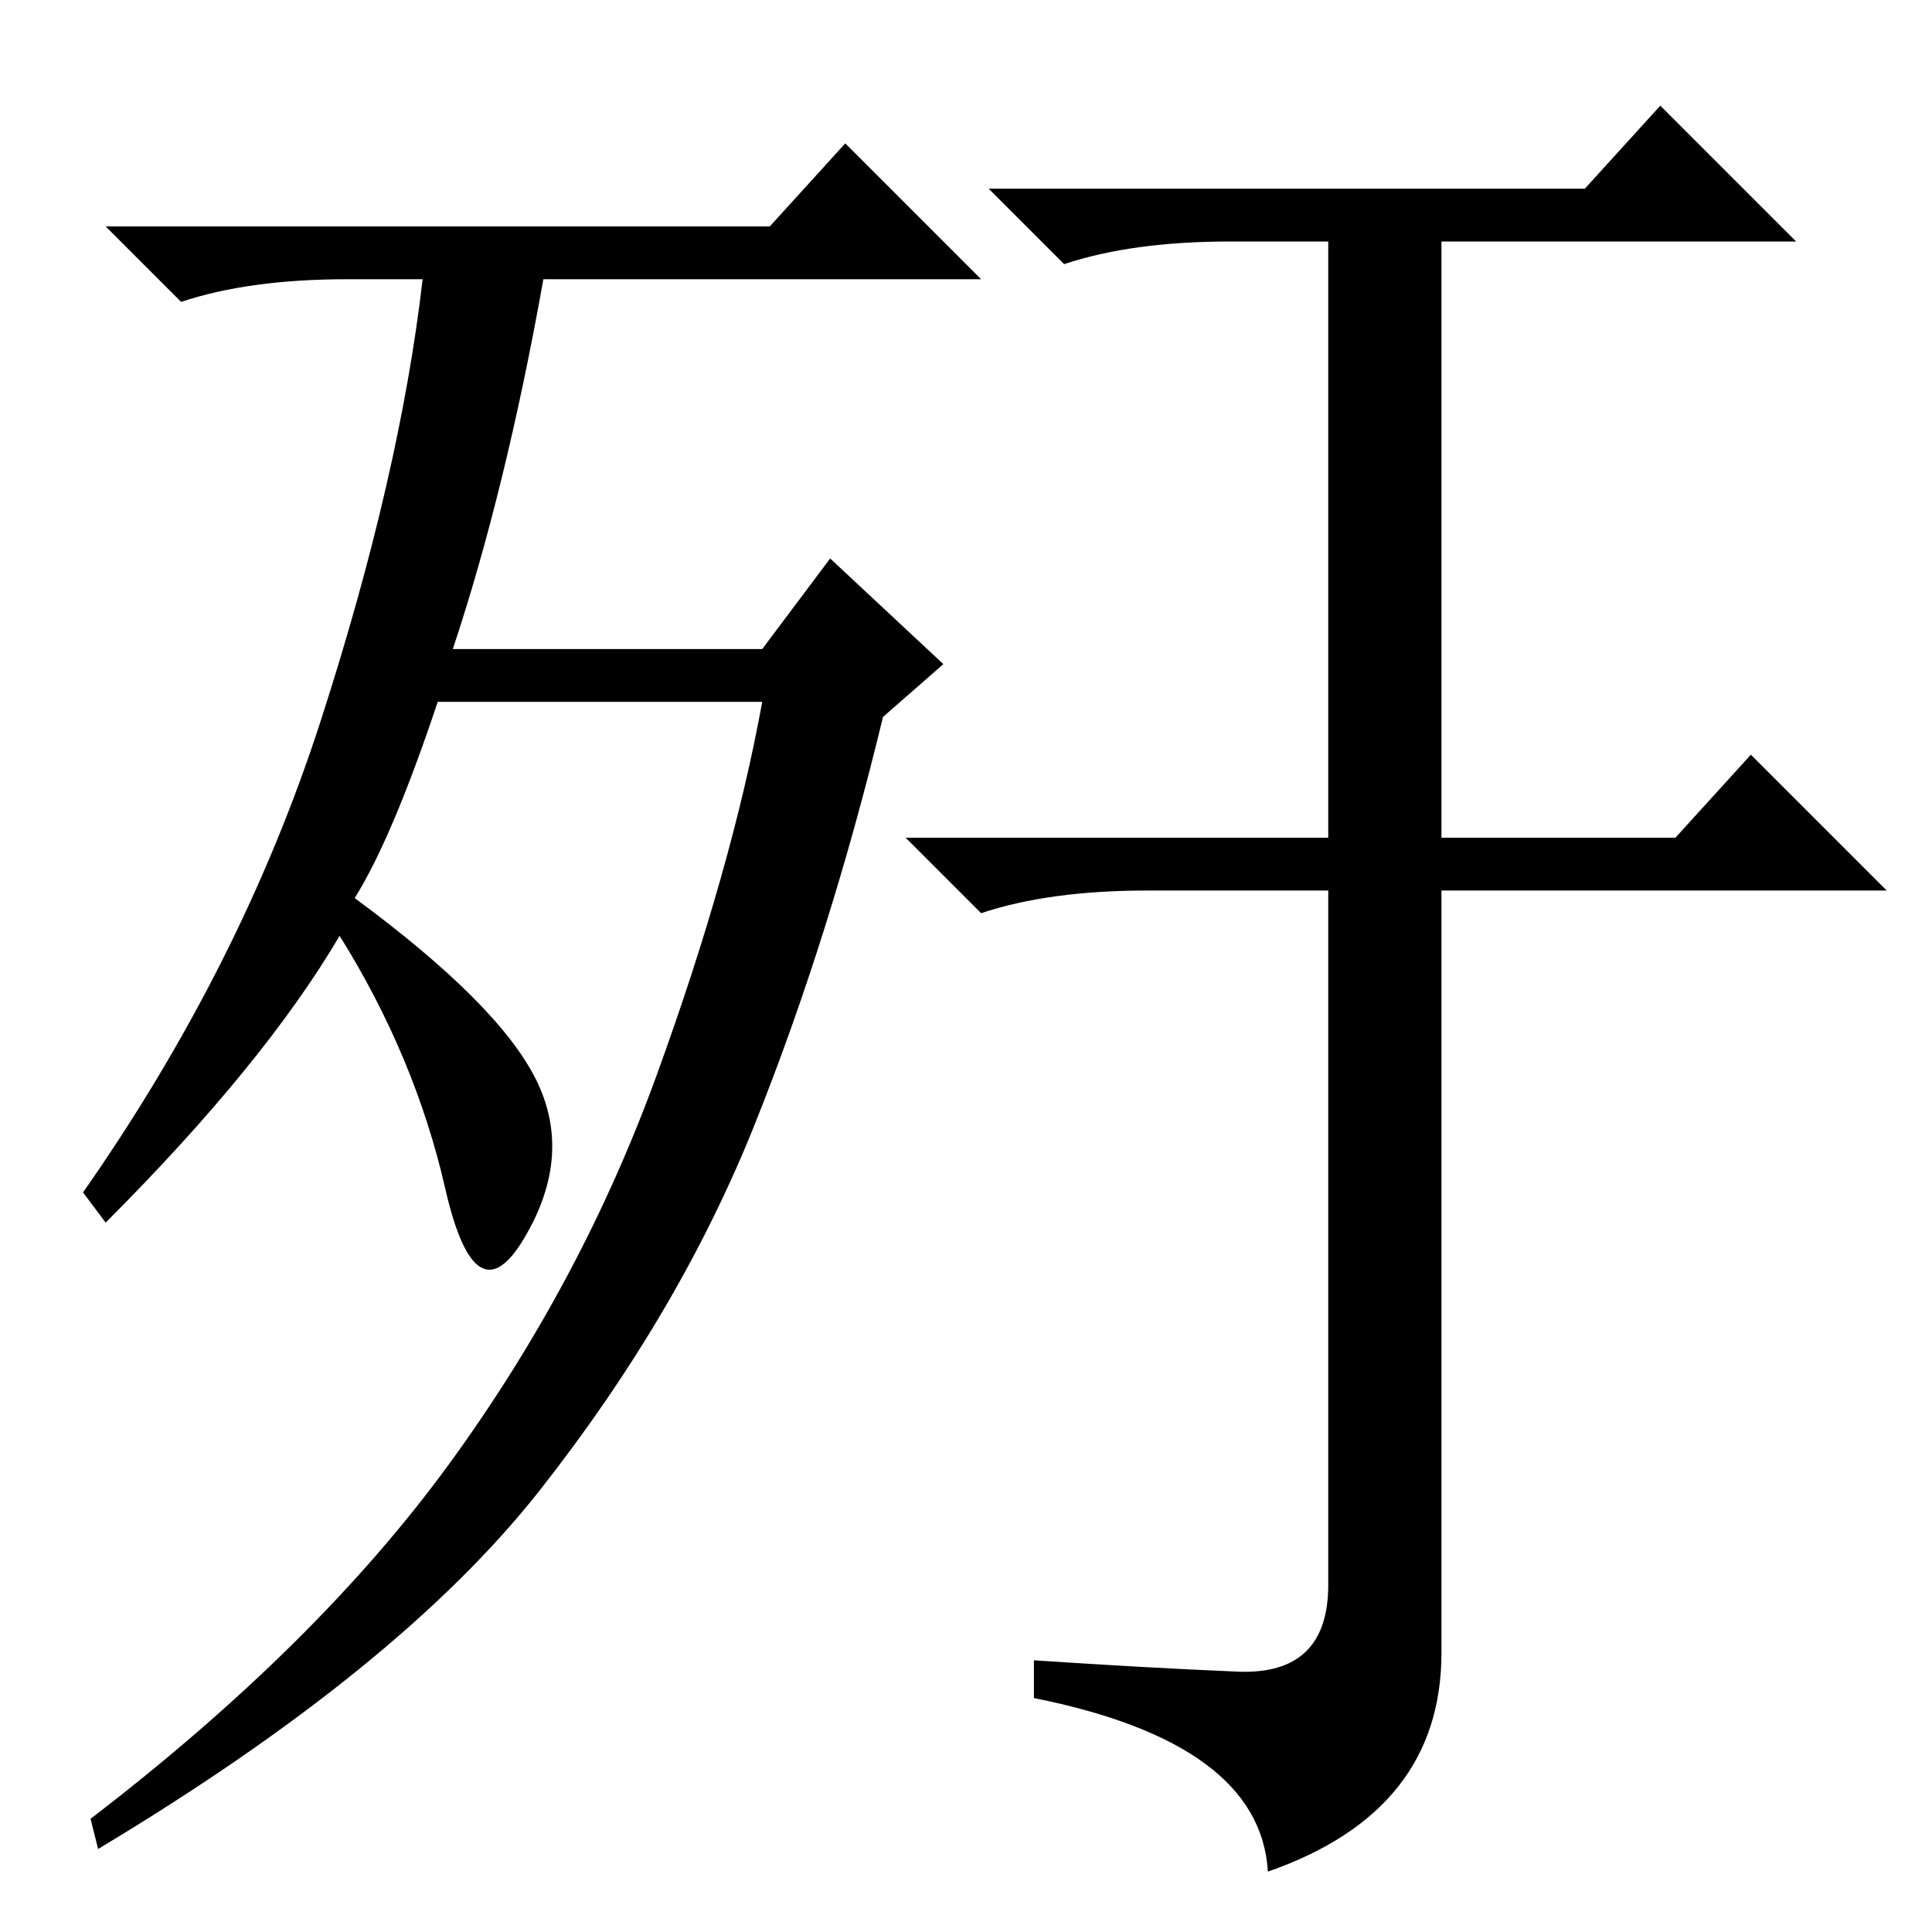 <?xml version="1.0" standalone="no"?>
<!DOCTYPE svg PUBLIC "-//W3C//DTD SVG 1.1//EN" "http://www.w3.org/Graphics/SVG/1.1/DTD/svg11.dtd" >
<svg xmlns="http://www.w3.org/2000/svg" xmlns:xlink="http://www.w3.org/1999/xlink" version="1.1" viewBox="0 -36 256 256">
  <g transform="matrix(1 0 0 -1 0 220)">
   <path fill="currentColor"
d="M164 34.5q12 -0.5 12 11.5v92h-24q-13 0 -22 -3l-10 10h56v79h-13q-13 0 -22 -3l-10 10h79l10 11l18 -18h-47v-79h31l10 11l18 -18h-59v-101q0 -21 -23 -29q-1 17 -31 23v5q15 -1 27 -1.5zM47 137q19 -14 24 -24t-1.5 -21t-10.5 6.5t-14 33.5q-10 -17 -31 -38l-3 4
q21 30 31.5 62.5t13.5 58.5h-10q-13 0 -22 -3l-10 10h88l10 11l18 -18h-58q-5 -28 -12 -49h41l9 12l15 -14l-8 -7q-7 -29 -17 -54t-28.5 -48.5t-58.5 -47.5l-1 4q30 23 47.5 47t27.5 51.5t14 49.5h-43q-6 -18 -11 -26z" />
  </g>

</svg>
